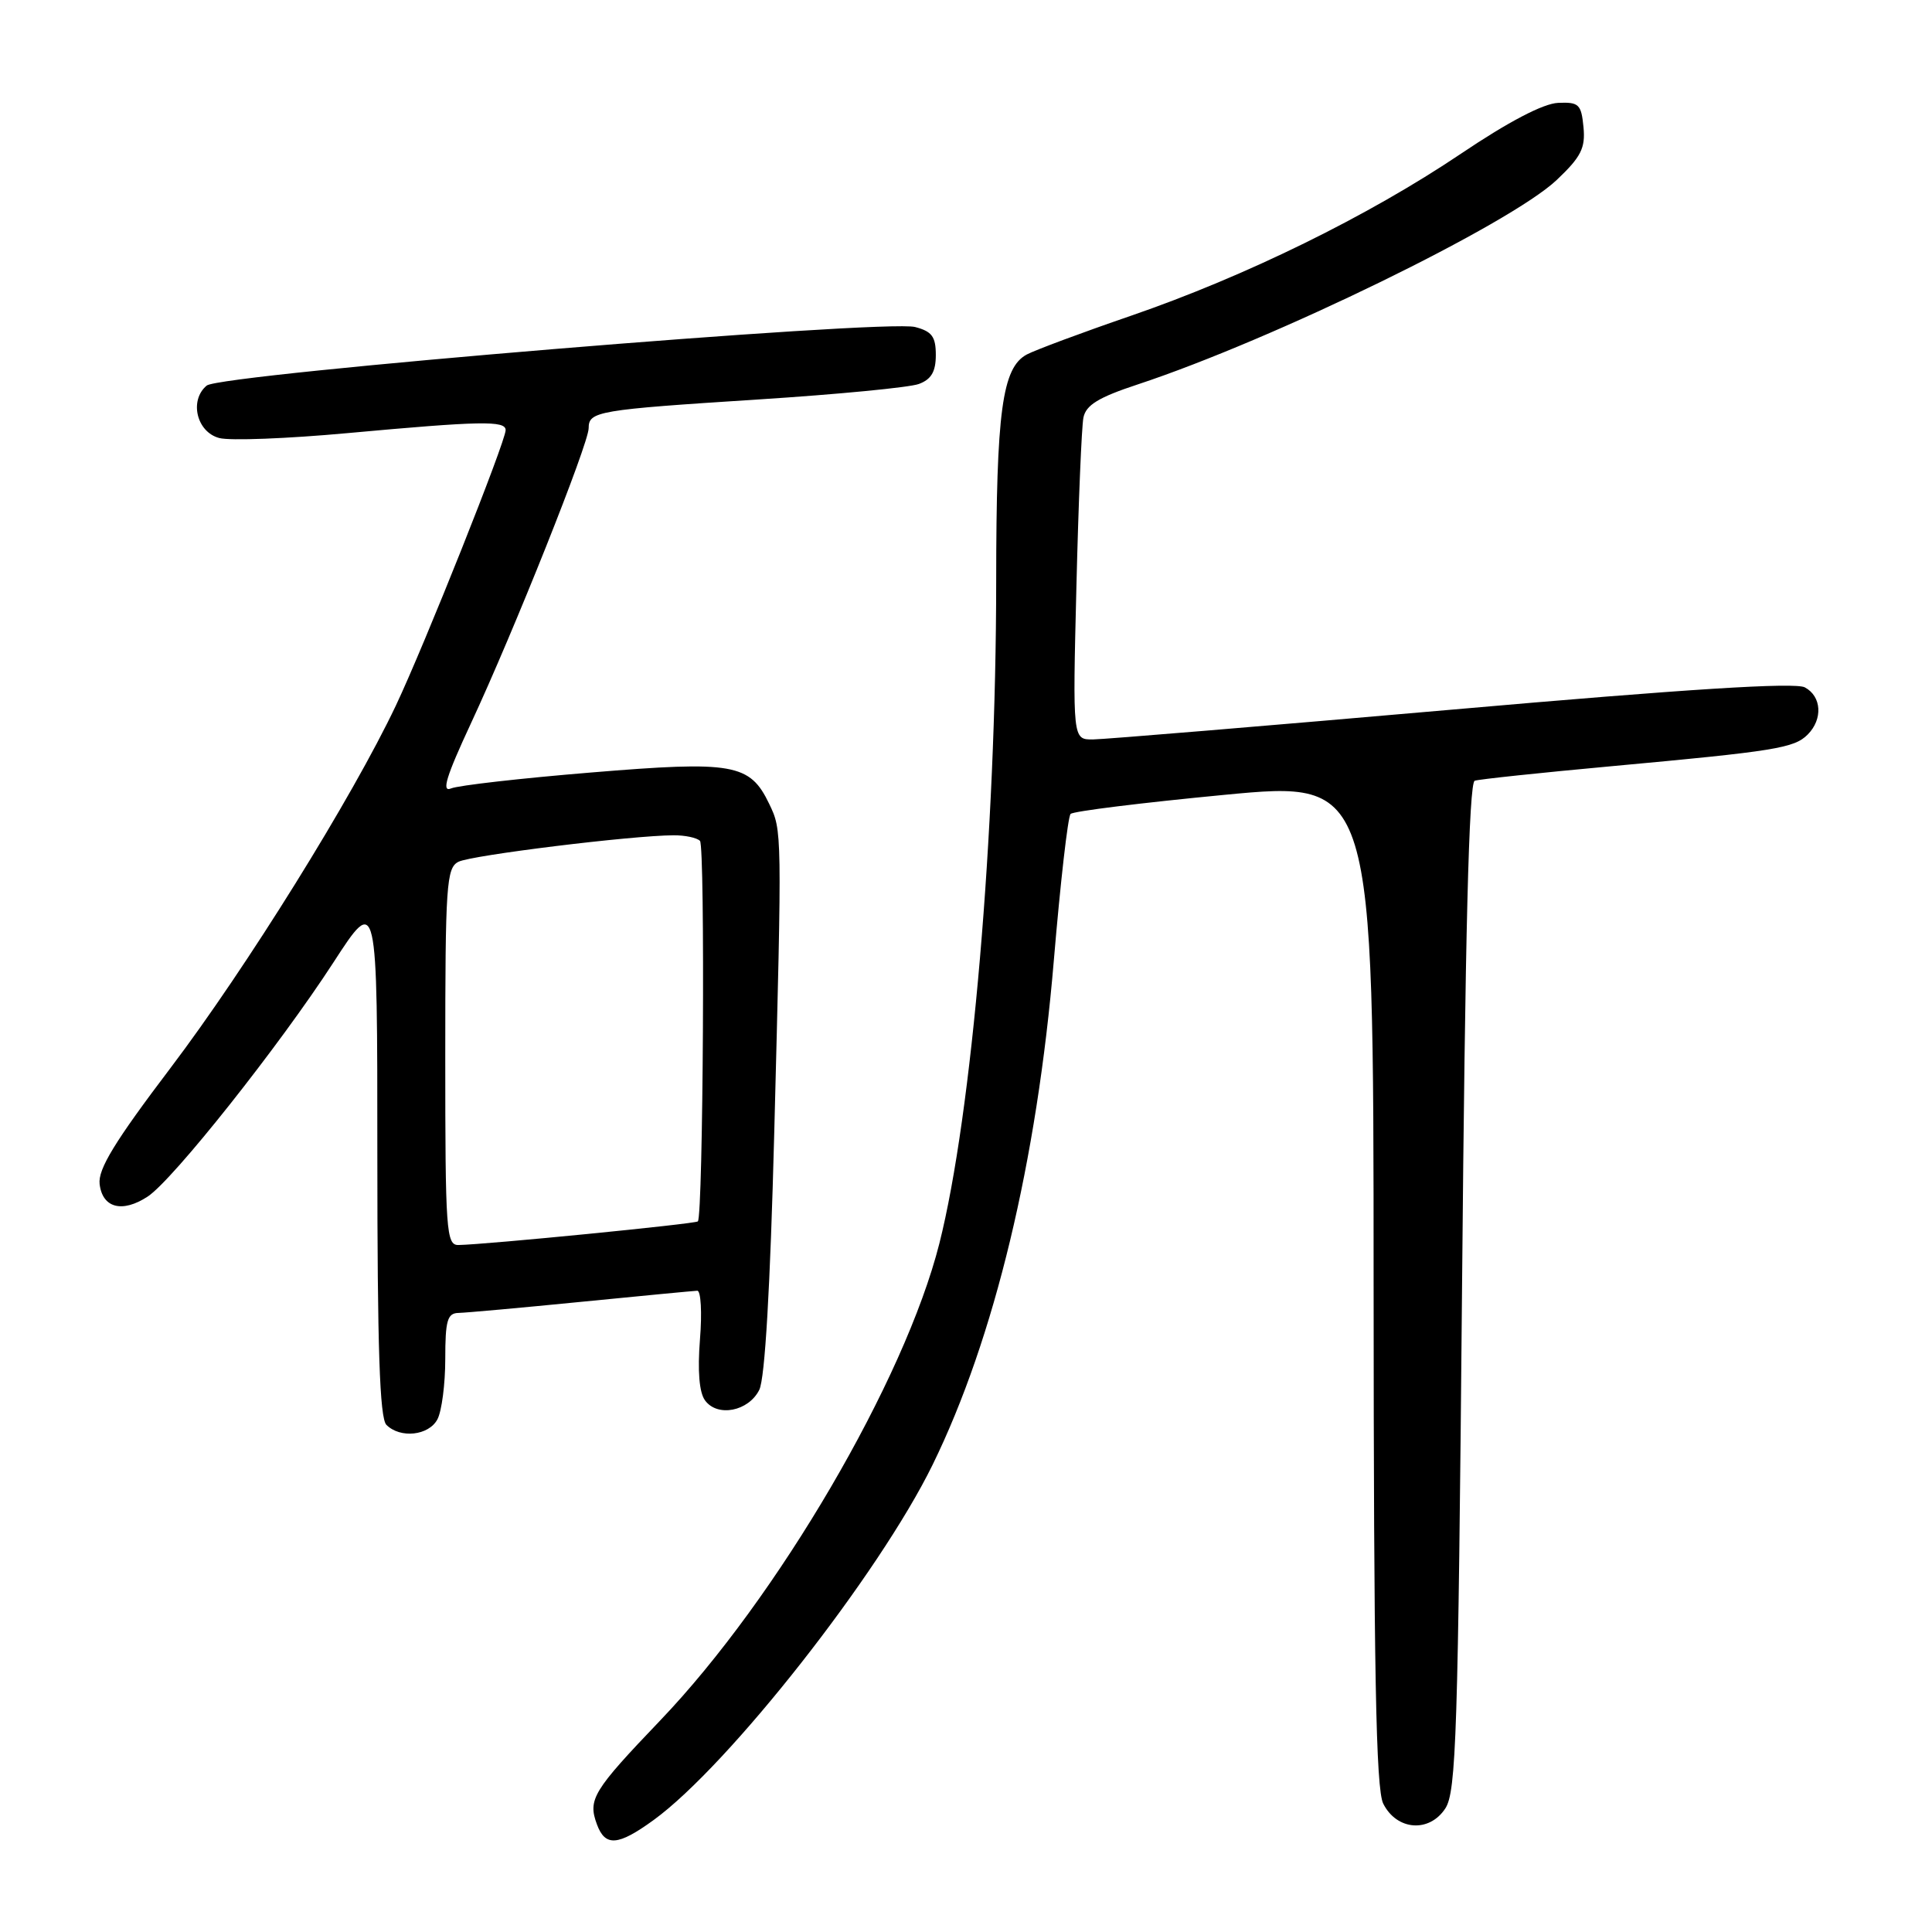 <?xml version="1.0" encoding="UTF-8" standalone="no"?>
<!DOCTYPE svg PUBLIC "-//W3C//DTD SVG 1.1//EN" "http://www.w3.org/Graphics/SVG/1.1/DTD/svg11.dtd" >
<svg xmlns="http://www.w3.org/2000/svg" xmlns:xlink="http://www.w3.org/1999/xlink" version="1.1" viewBox="0 0 256 256">
 <g >
 <path fill="currentColor"
d=" M 86.60 241.17 C 96.54 233.96 116.50 208.54 123.58 194.08 C 131.76 177.37 137.40 153.91 139.64 127.24 C 140.51 116.93 141.50 108.21 141.86 107.85 C 142.21 107.49 151.39 106.36 162.25 105.32 C 182.00 103.44 182.00 103.44 182.01 169.97 C 182.03 221.42 182.31 237.07 183.29 239.00 C 185.08 242.55 189.38 242.88 191.51 239.63 C 192.96 237.42 193.20 229.79 193.73 170.48 C 194.14 123.73 194.64 103.71 195.41 103.45 C 196.01 103.25 204.15 102.39 213.50 101.53 C 235.26 99.53 237.73 99.13 239.52 97.34 C 241.56 95.30 241.38 92.27 239.15 91.08 C 237.86 90.39 223.57 91.29 192.40 94.03 C 167.70 96.19 146.29 97.97 144.82 97.98 C 142.13 98.00 142.13 98.00 142.63 77.75 C 142.90 66.61 143.32 56.52 143.56 55.33 C 143.90 53.67 145.56 52.65 150.75 50.94 C 168.72 45.00 200.12 29.68 206.28 23.84 C 209.50 20.79 210.09 19.62 209.82 16.84 C 209.53 13.82 209.21 13.51 206.46 13.63 C 204.50 13.71 199.89 16.12 193.58 20.37 C 181.32 28.62 165.04 36.62 149.77 41.87 C 143.31 44.09 137.15 46.39 136.06 46.97 C 132.79 48.72 132.01 54.48 132.00 77.00 C 131.99 110.35 128.78 147.69 124.47 164.77 C 119.88 182.90 103.02 211.72 87.49 227.96 C 78.54 237.32 77.87 238.43 79.10 241.75 C 80.20 244.72 81.89 244.59 86.60 241.17 Z  M 57.96 188.07 C 58.53 187.00 59.00 183.40 59.00 180.07 C 59.00 174.97 59.28 174.00 60.75 173.97 C 61.71 173.95 69.03 173.29 77.00 172.50 C 84.97 171.71 91.90 171.05 92.39 171.03 C 92.87 171.01 93.04 173.91 92.75 177.47 C 92.42 181.67 92.65 184.51 93.42 185.56 C 95.07 187.82 99.19 187.01 100.61 184.16 C 101.36 182.65 102.06 170.60 102.59 150.16 C 103.63 109.91 103.63 110.07 101.92 106.51 C 99.36 101.18 97.18 100.80 78.33 102.36 C 69.07 103.12 60.72 104.07 59.77 104.47 C 58.47 105.02 59.11 102.92 62.40 95.85 C 68.08 83.66 78.00 58.79 78.00 56.74 C 78.00 54.50 79.14 54.30 100.50 52.93 C 110.95 52.26 120.51 51.34 121.75 50.88 C 123.40 50.27 124.00 49.25 124.00 47.04 C 124.00 44.60 123.48 43.91 121.25 43.33 C 117.19 42.29 29.23 49.56 27.39 51.09 C 25.05 53.04 26.05 57.25 29.05 58.04 C 30.45 58.42 38.10 58.12 46.05 57.39 C 63.66 55.78 67.00 55.71 67.00 56.99 C 67.00 58.50 56.22 85.54 52.45 93.50 C 46.66 105.71 32.66 128.22 22.61 141.49 C 15.20 151.27 12.97 154.92 13.20 156.89 C 13.57 160.07 16.20 160.76 19.57 158.55 C 22.91 156.36 37.00 138.60 44.18 127.53 C 50.00 118.56 50.00 118.56 50.00 153.08 C 50.00 178.60 50.31 187.91 51.20 188.80 C 53.04 190.64 56.81 190.23 57.96 188.07 Z  M 59.00 140.04 C 59.00 117.26 59.15 114.99 60.75 114.19 C 62.46 113.32 83.78 110.70 89.25 110.68 C 90.76 110.67 92.34 111.00 92.75 111.42 C 93.45 112.12 93.18 161.10 92.47 161.84 C 92.16 162.17 64.40 164.91 60.75 164.97 C 59.13 165.00 59.00 163.16 59.00 140.04 Z "/>
</g>
</svg>